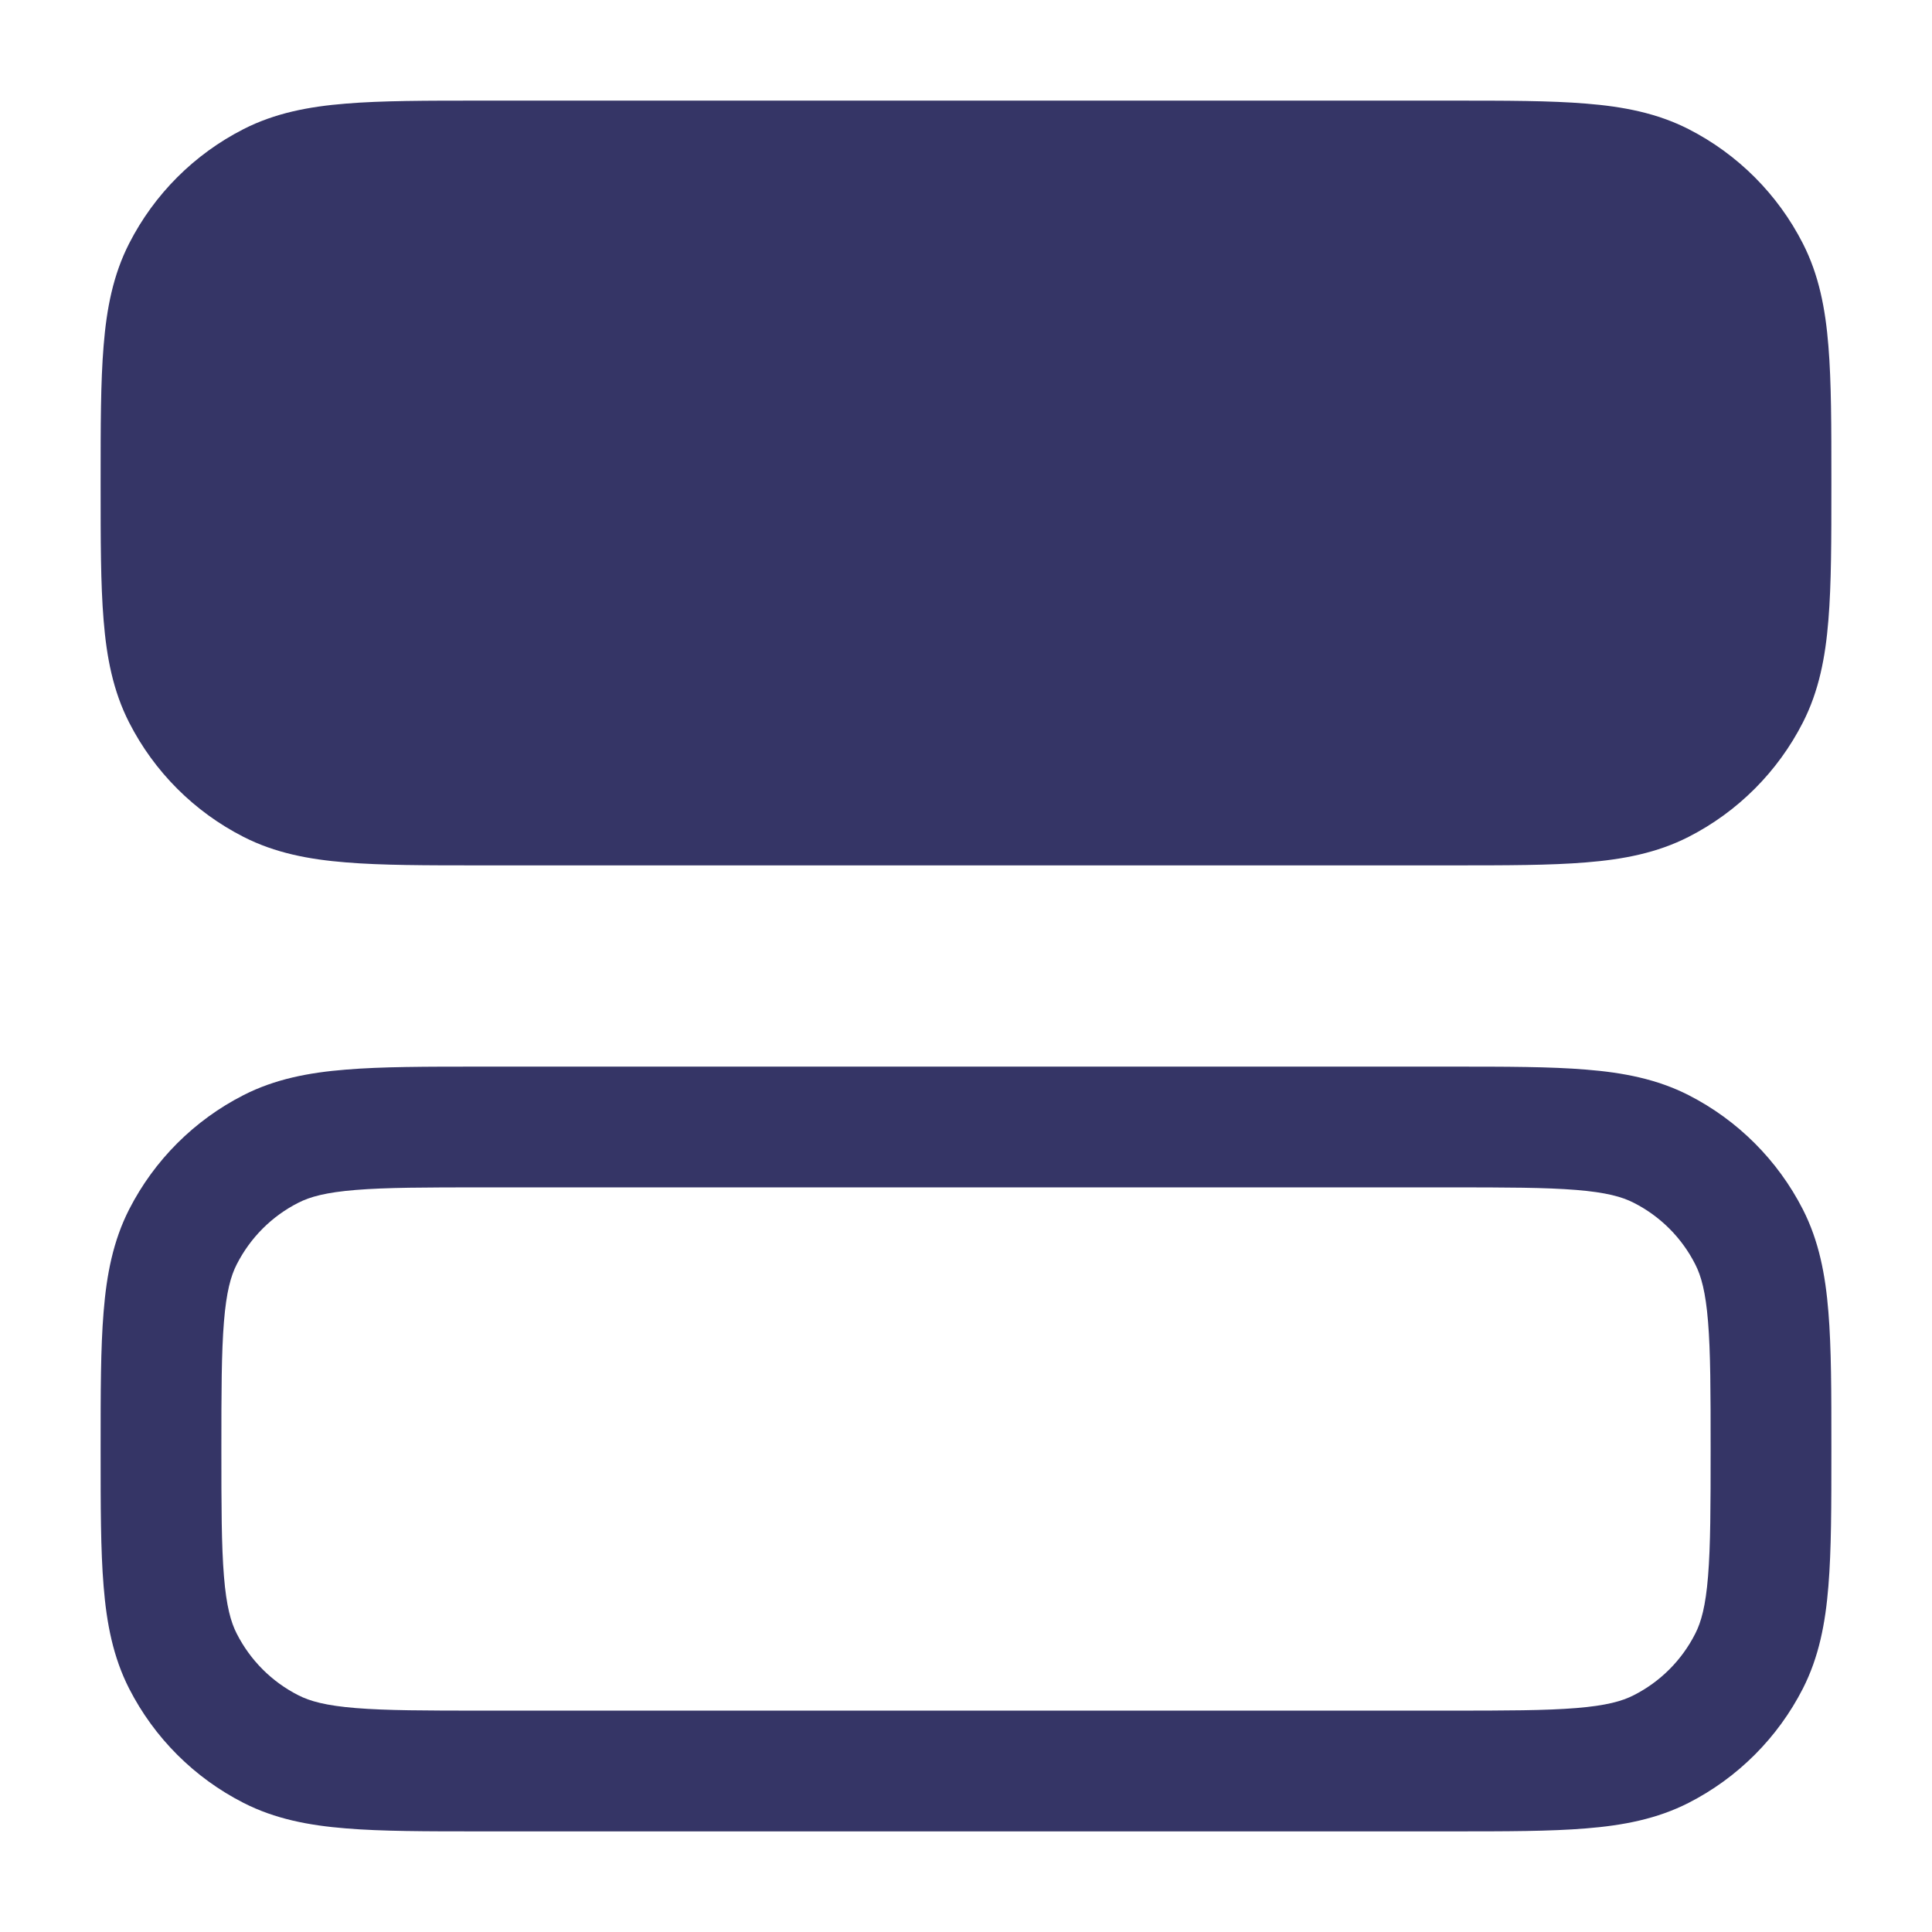 <svg width="24" height="24" viewBox="0 0 24 24" fill="none" xmlns="http://www.w3.org/2000/svg">
<path fill-rule="evenodd" clip-rule="evenodd" d="M5.969 22.75H18.031C18.705 22.75 19.256 22.75 19.703 22.713C20.166 22.676 20.585 22.595 20.976 22.396C21.587 22.084 22.084 21.587 22.396 20.976C22.595 20.585 22.676 20.166 22.713 19.703C22.75 19.256 22.75 18.705 22.75 18.031V17.969C22.75 17.295 22.75 16.744 22.713 16.297C22.676 15.834 22.595 15.415 22.396 15.024C22.084 14.413 21.587 13.916 20.976 13.604C20.585 13.405 20.166 13.324 19.703 13.287C19.256 13.25 18.705 13.25 18.032 13.25H5.969C5.295 13.25 4.744 13.25 4.297 13.287C3.834 13.324 3.415 13.405 3.025 13.604C2.413 13.916 1.916 14.413 1.604 15.024C1.405 15.415 1.324 15.834 1.287 16.297C1.25 16.744 1.25 17.295 1.25 17.969V18.031C1.25 18.705 1.25 19.256 1.287 19.703C1.324 20.166 1.405 20.585 1.604 20.976C1.916 21.587 2.413 22.084 3.025 22.396C3.415 22.595 3.834 22.676 4.297 22.713C4.744 22.75 5.295 22.75 5.969 22.75ZM4.419 21.218C4.049 21.188 3.85 21.133 3.706 21.059C3.376 20.892 3.109 20.624 2.941 20.294C2.867 20.15 2.812 19.951 2.782 19.581C2.751 19.202 2.75 18.712 2.75 18C2.75 17.288 2.751 16.798 2.782 16.419C2.812 16.049 2.867 15.85 2.941 15.706C3.109 15.376 3.376 15.108 3.706 14.941C3.85 14.867 4.049 14.812 4.419 14.782C4.798 14.751 5.288 14.75 6 14.75H18C18.712 14.75 19.202 14.751 19.581 14.782C19.951 14.812 20.15 14.867 20.294 14.941C20.624 15.108 20.892 15.376 21.059 15.706C21.133 15.85 21.188 16.049 21.218 16.419C21.249 16.798 21.25 17.288 21.25 18C21.25 18.712 21.249 19.202 21.218 19.581C21.188 19.951 21.133 20.15 21.059 20.294C20.892 20.624 20.624 20.892 20.294 21.059C20.15 21.133 19.951 21.188 19.581 21.218C19.202 21.249 18.712 21.25 18 21.25H6C5.288 21.25 4.798 21.249 4.419 21.218Z" fill="#353566"/>
<path d="M18.031 10.75H5.969C5.295 10.75 4.745 10.75 4.297 10.713C3.834 10.676 3.415 10.595 3.025 10.396C2.413 10.084 1.916 9.587 1.604 8.975C1.405 8.585 1.324 8.166 1.287 7.703C1.25 7.256 1.25 6.705 1.25 6.031V5.969C1.25 5.295 1.25 4.745 1.287 4.297C1.324 3.834 1.405 3.415 1.604 3.025C1.916 2.413 2.413 1.916 3.025 1.604C3.415 1.405 3.834 1.324 4.297 1.287C4.744 1.25 5.295 1.25 5.969 1.25H18.031C18.705 1.25 19.256 1.25 19.703 1.287C20.166 1.324 20.585 1.405 20.976 1.604C21.587 1.916 22.084 2.413 22.396 3.025C22.595 3.415 22.676 3.834 22.713 4.297C22.75 4.744 22.75 5.295 22.75 5.969V6.031C22.75 6.705 22.75 7.256 22.713 7.703C22.676 8.166 22.595 8.585 22.396 8.975C22.084 9.587 21.587 10.084 20.976 10.396C20.585 10.595 20.166 10.676 19.703 10.713C19.256 10.75 18.705 10.75 18.031 10.75Z" fill="#353566"/>
</svg>
